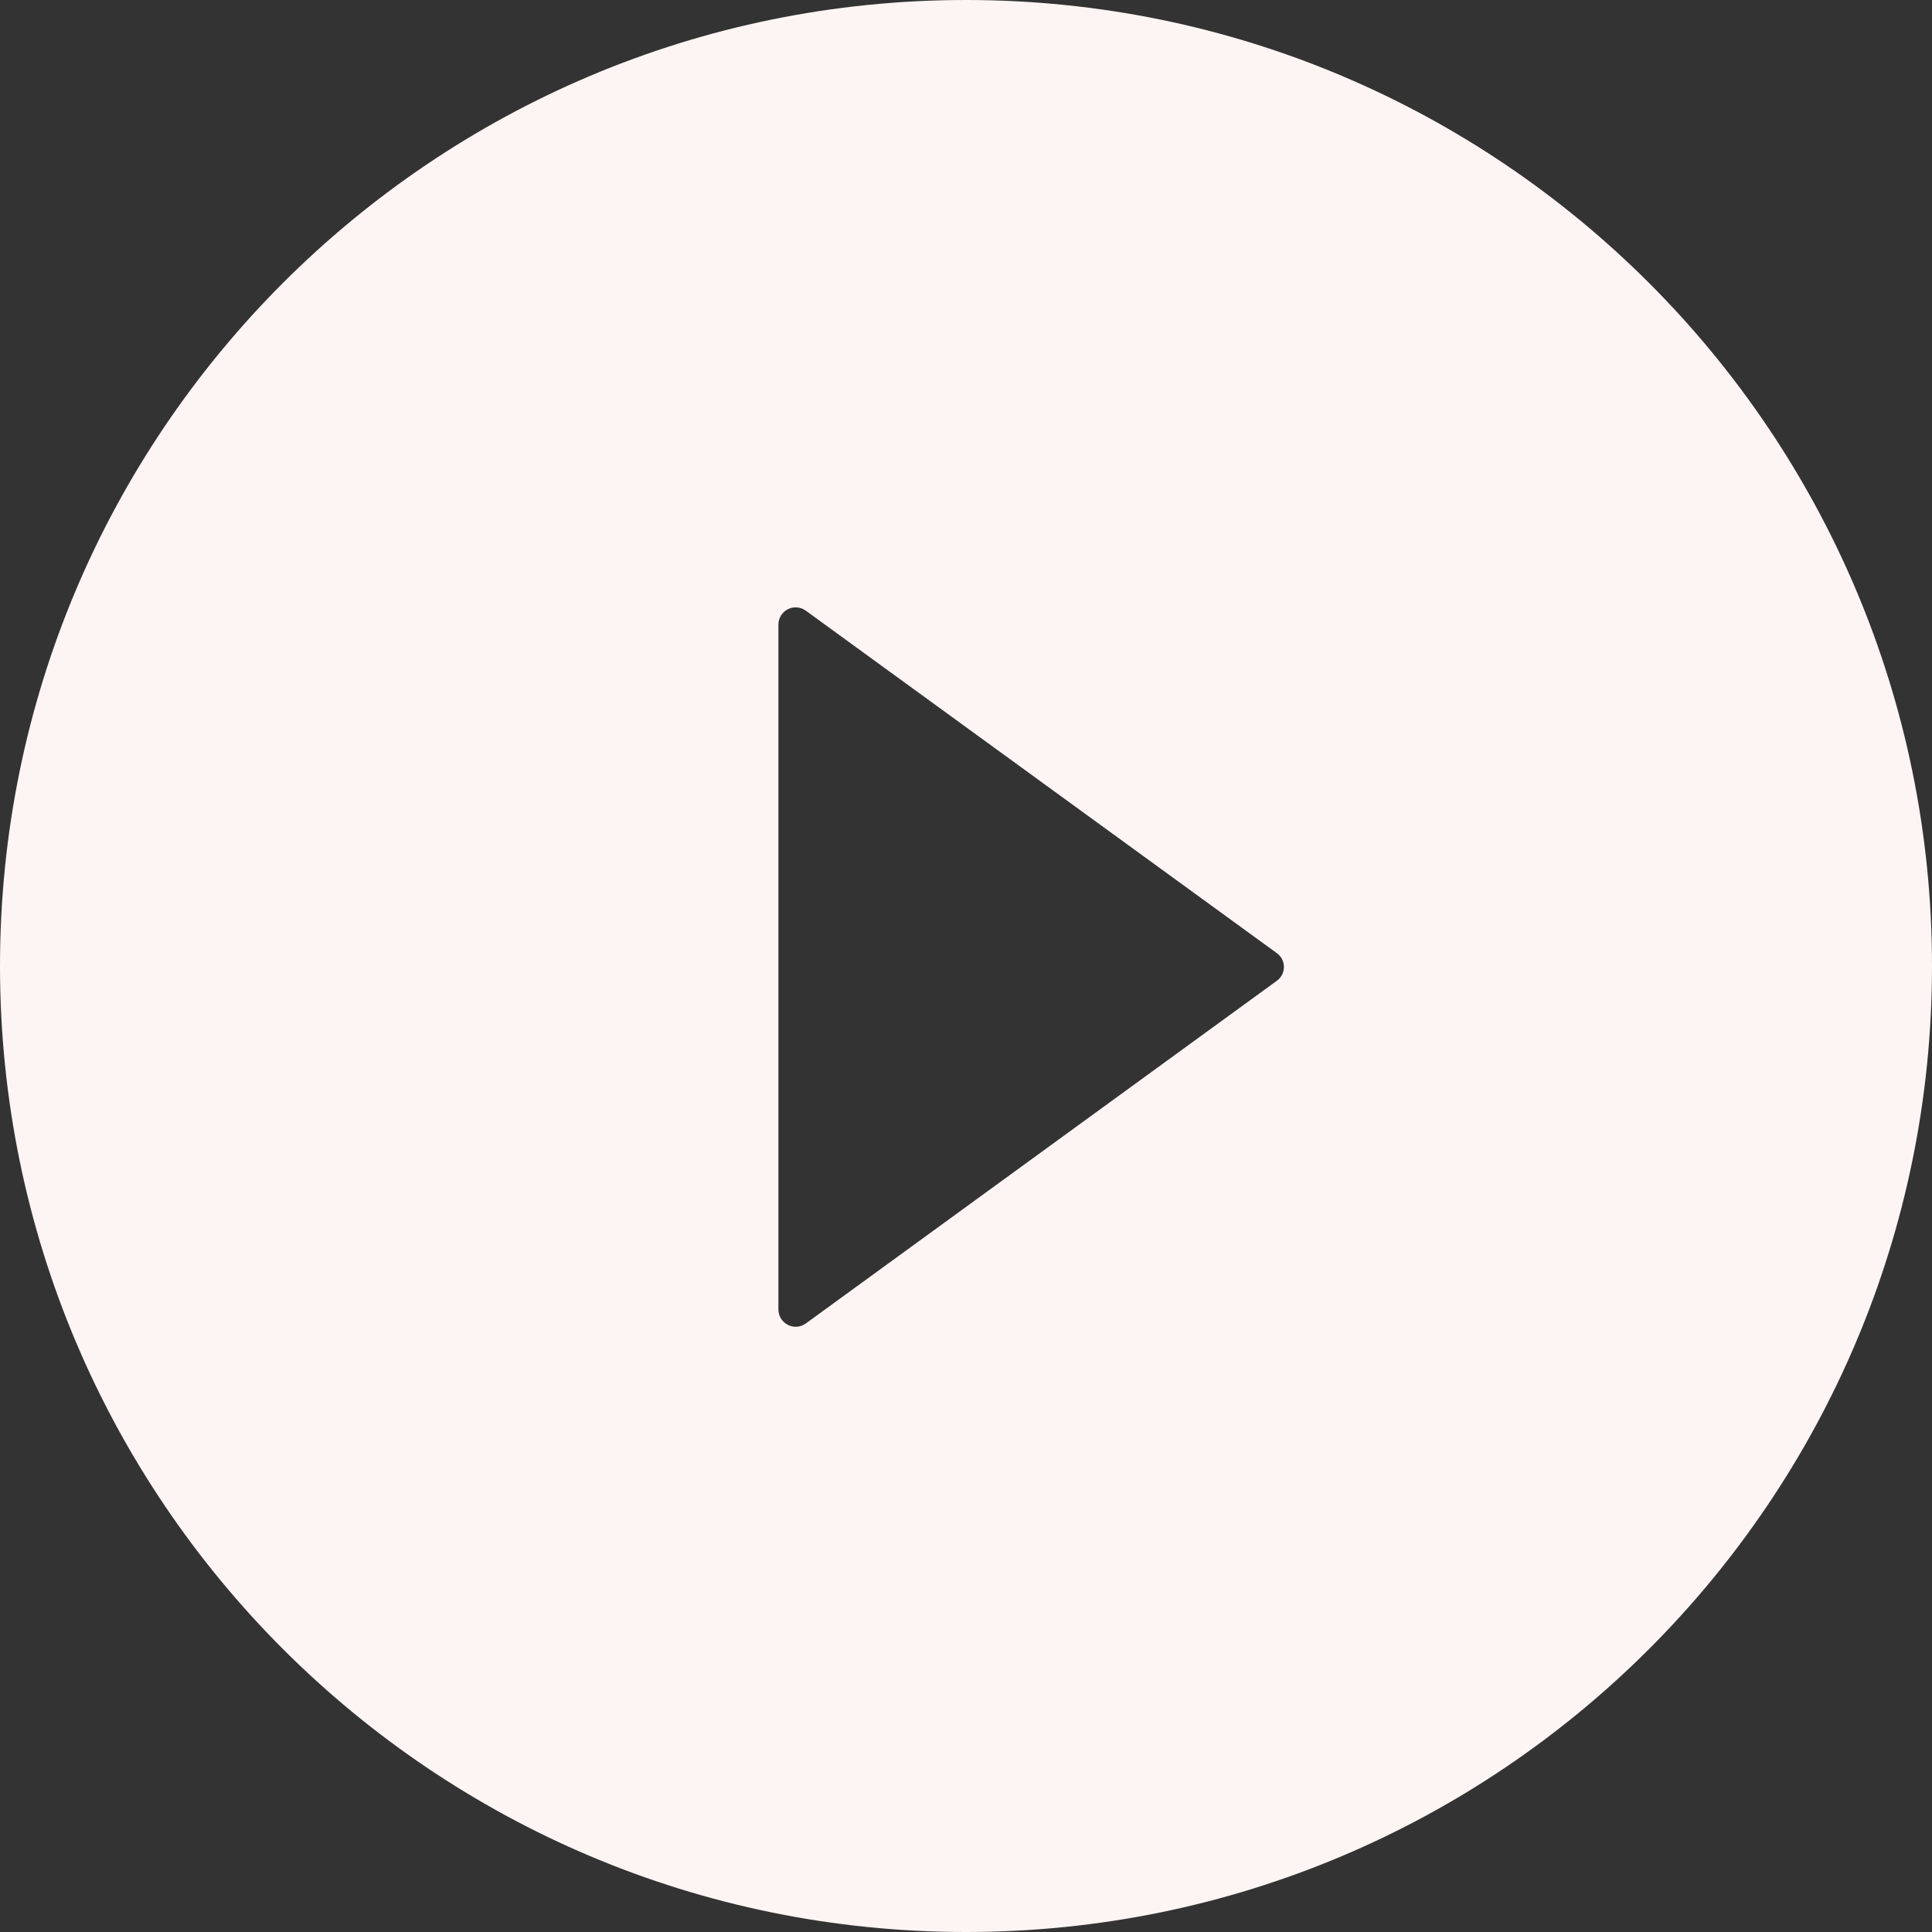 <svg width="79" height="79" viewBox="0 0 79 79" fill="none" xmlns="http://www.w3.org/2000/svg">
<rect x="0" y="0" width="79" height="79" fill="#333333" stroke="none"/>
<path d="M39.5 0C17.687 0 0 17.687 0 39.5C0 61.313 17.687 79 39.5 79C61.313 79 79 61.313 79 39.5C79 17.687 61.313 0 39.5 0ZM52.205 40.108L32.949 54.118C32.843 54.194 32.719 54.24 32.589 54.249C32.46 54.259 32.33 54.233 32.214 54.174C32.099 54.114 32.001 54.025 31.933 53.914C31.866 53.803 31.829 53.675 31.829 53.545V25.543C31.829 25.413 31.864 25.285 31.932 25.173C32 25.062 32.097 24.972 32.213 24.913C32.329 24.853 32.459 24.827 32.589 24.837C32.719 24.847 32.844 24.893 32.949 24.97L52.205 38.971C52.296 39.035 52.37 39.12 52.422 39.219C52.473 39.319 52.5 39.428 52.5 39.54C52.5 39.651 52.473 39.761 52.422 39.86C52.37 39.959 52.296 40.044 52.205 40.108Z" fill="#FDF5F3"/>
</svg>
